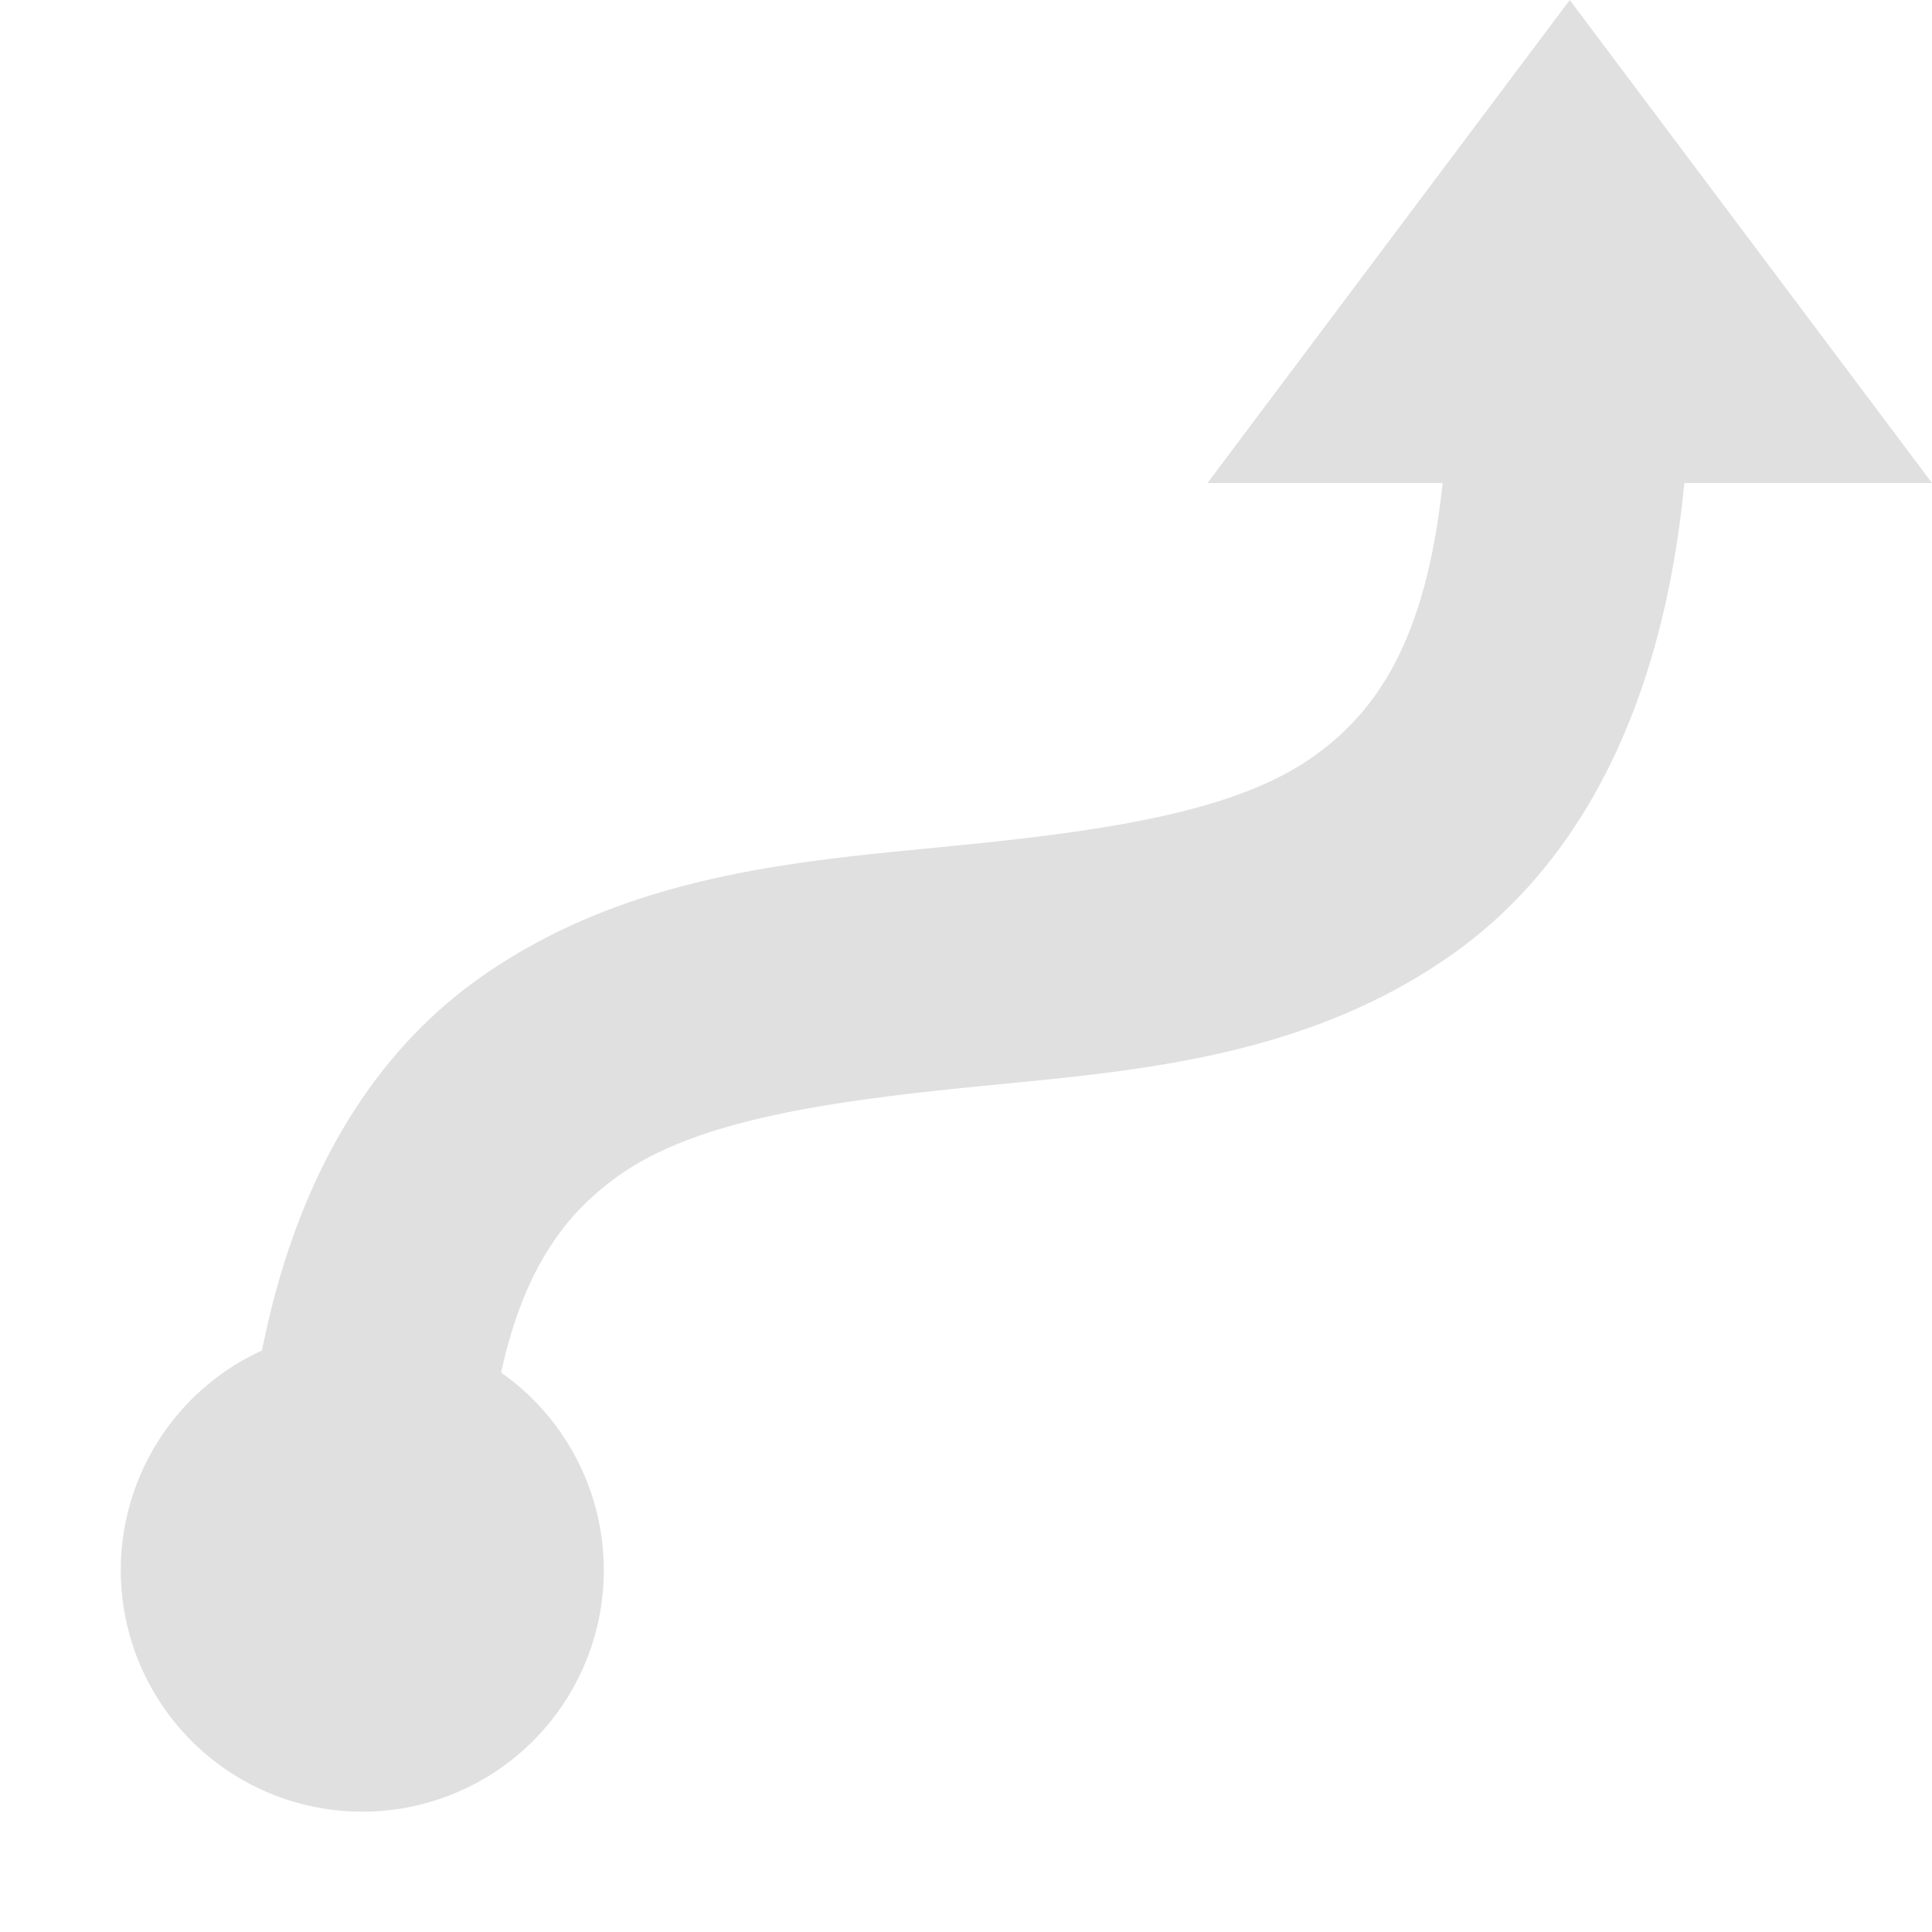 <svg xmlns="http://www.w3.org/2000/svg" width="16" height="16"><path fill="#e0e0e0" d="m13 0-3 4h1.947c-.138 1.32-.558 1.907-1.084 2.275-.644.451-1.713.606-2.963.73s-2.681.221-3.912 1.083c-.892.625-1.532 1.652-1.818 3.096a2 2 0 1 0 1.98.183c.193-.885.553-1.337.987-1.64.644-.451 1.713-.606 2.963-.73s2.681-.221 3.912-1.083c1.053-.737 1.755-2.032 1.937-3.914H16l-3-4z"/></svg>
